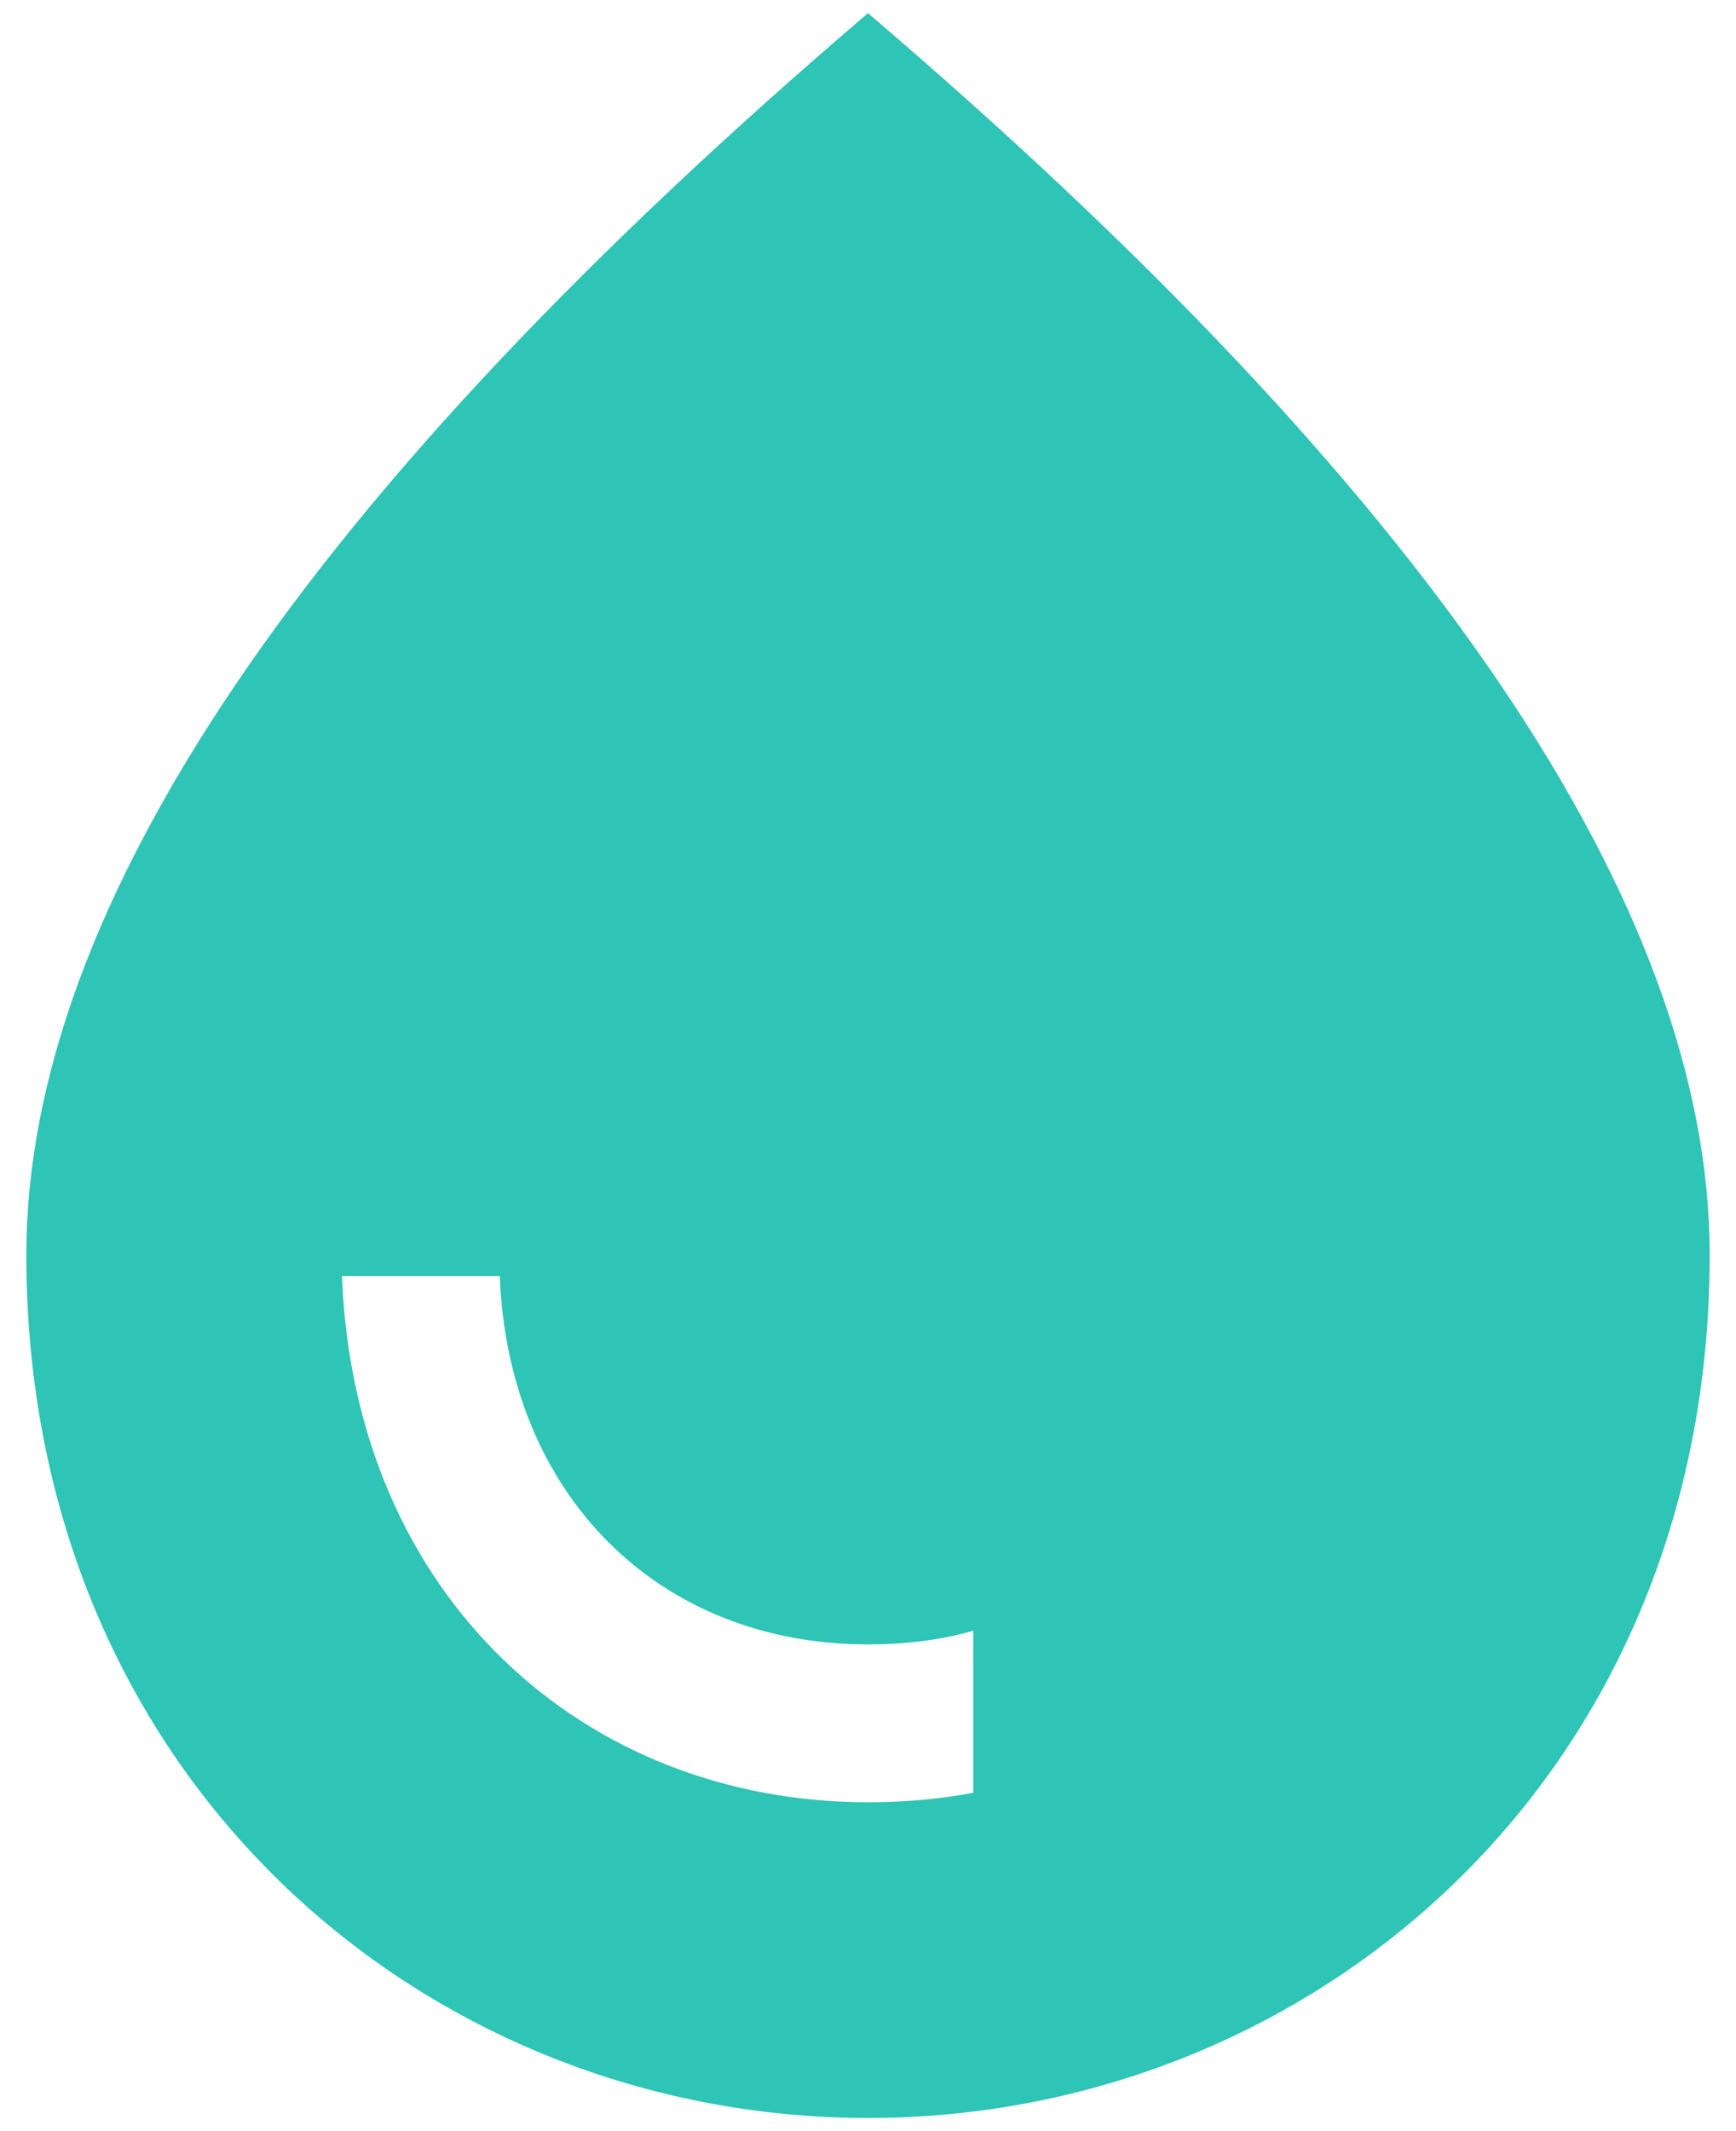 <svg width="44" height="54" viewBox="0 0 44 54" fill="none" xmlns="http://www.w3.org/2000/svg">
<path d="M22 0.333C7.787 12.467 0.667 22.947 0.667 31.8C0.667 45.08 10.8 53.667 22 53.667C33.2 53.667 43.333 45.08 43.333 31.8C43.333 22.947 36.213 12.467 22 0.333ZM24.667 45.427C23.813 45.587 22.933 45.667 22 45.667C14.827 45.667 8.987 40.493 8.667 32.333H12.667C12.88 37.853 16.667 41.667 22 41.667C22.933 41.667 23.84 41.56 24.667 41.32V45.427Z" fill="#2EC4B6"/>
</svg>
